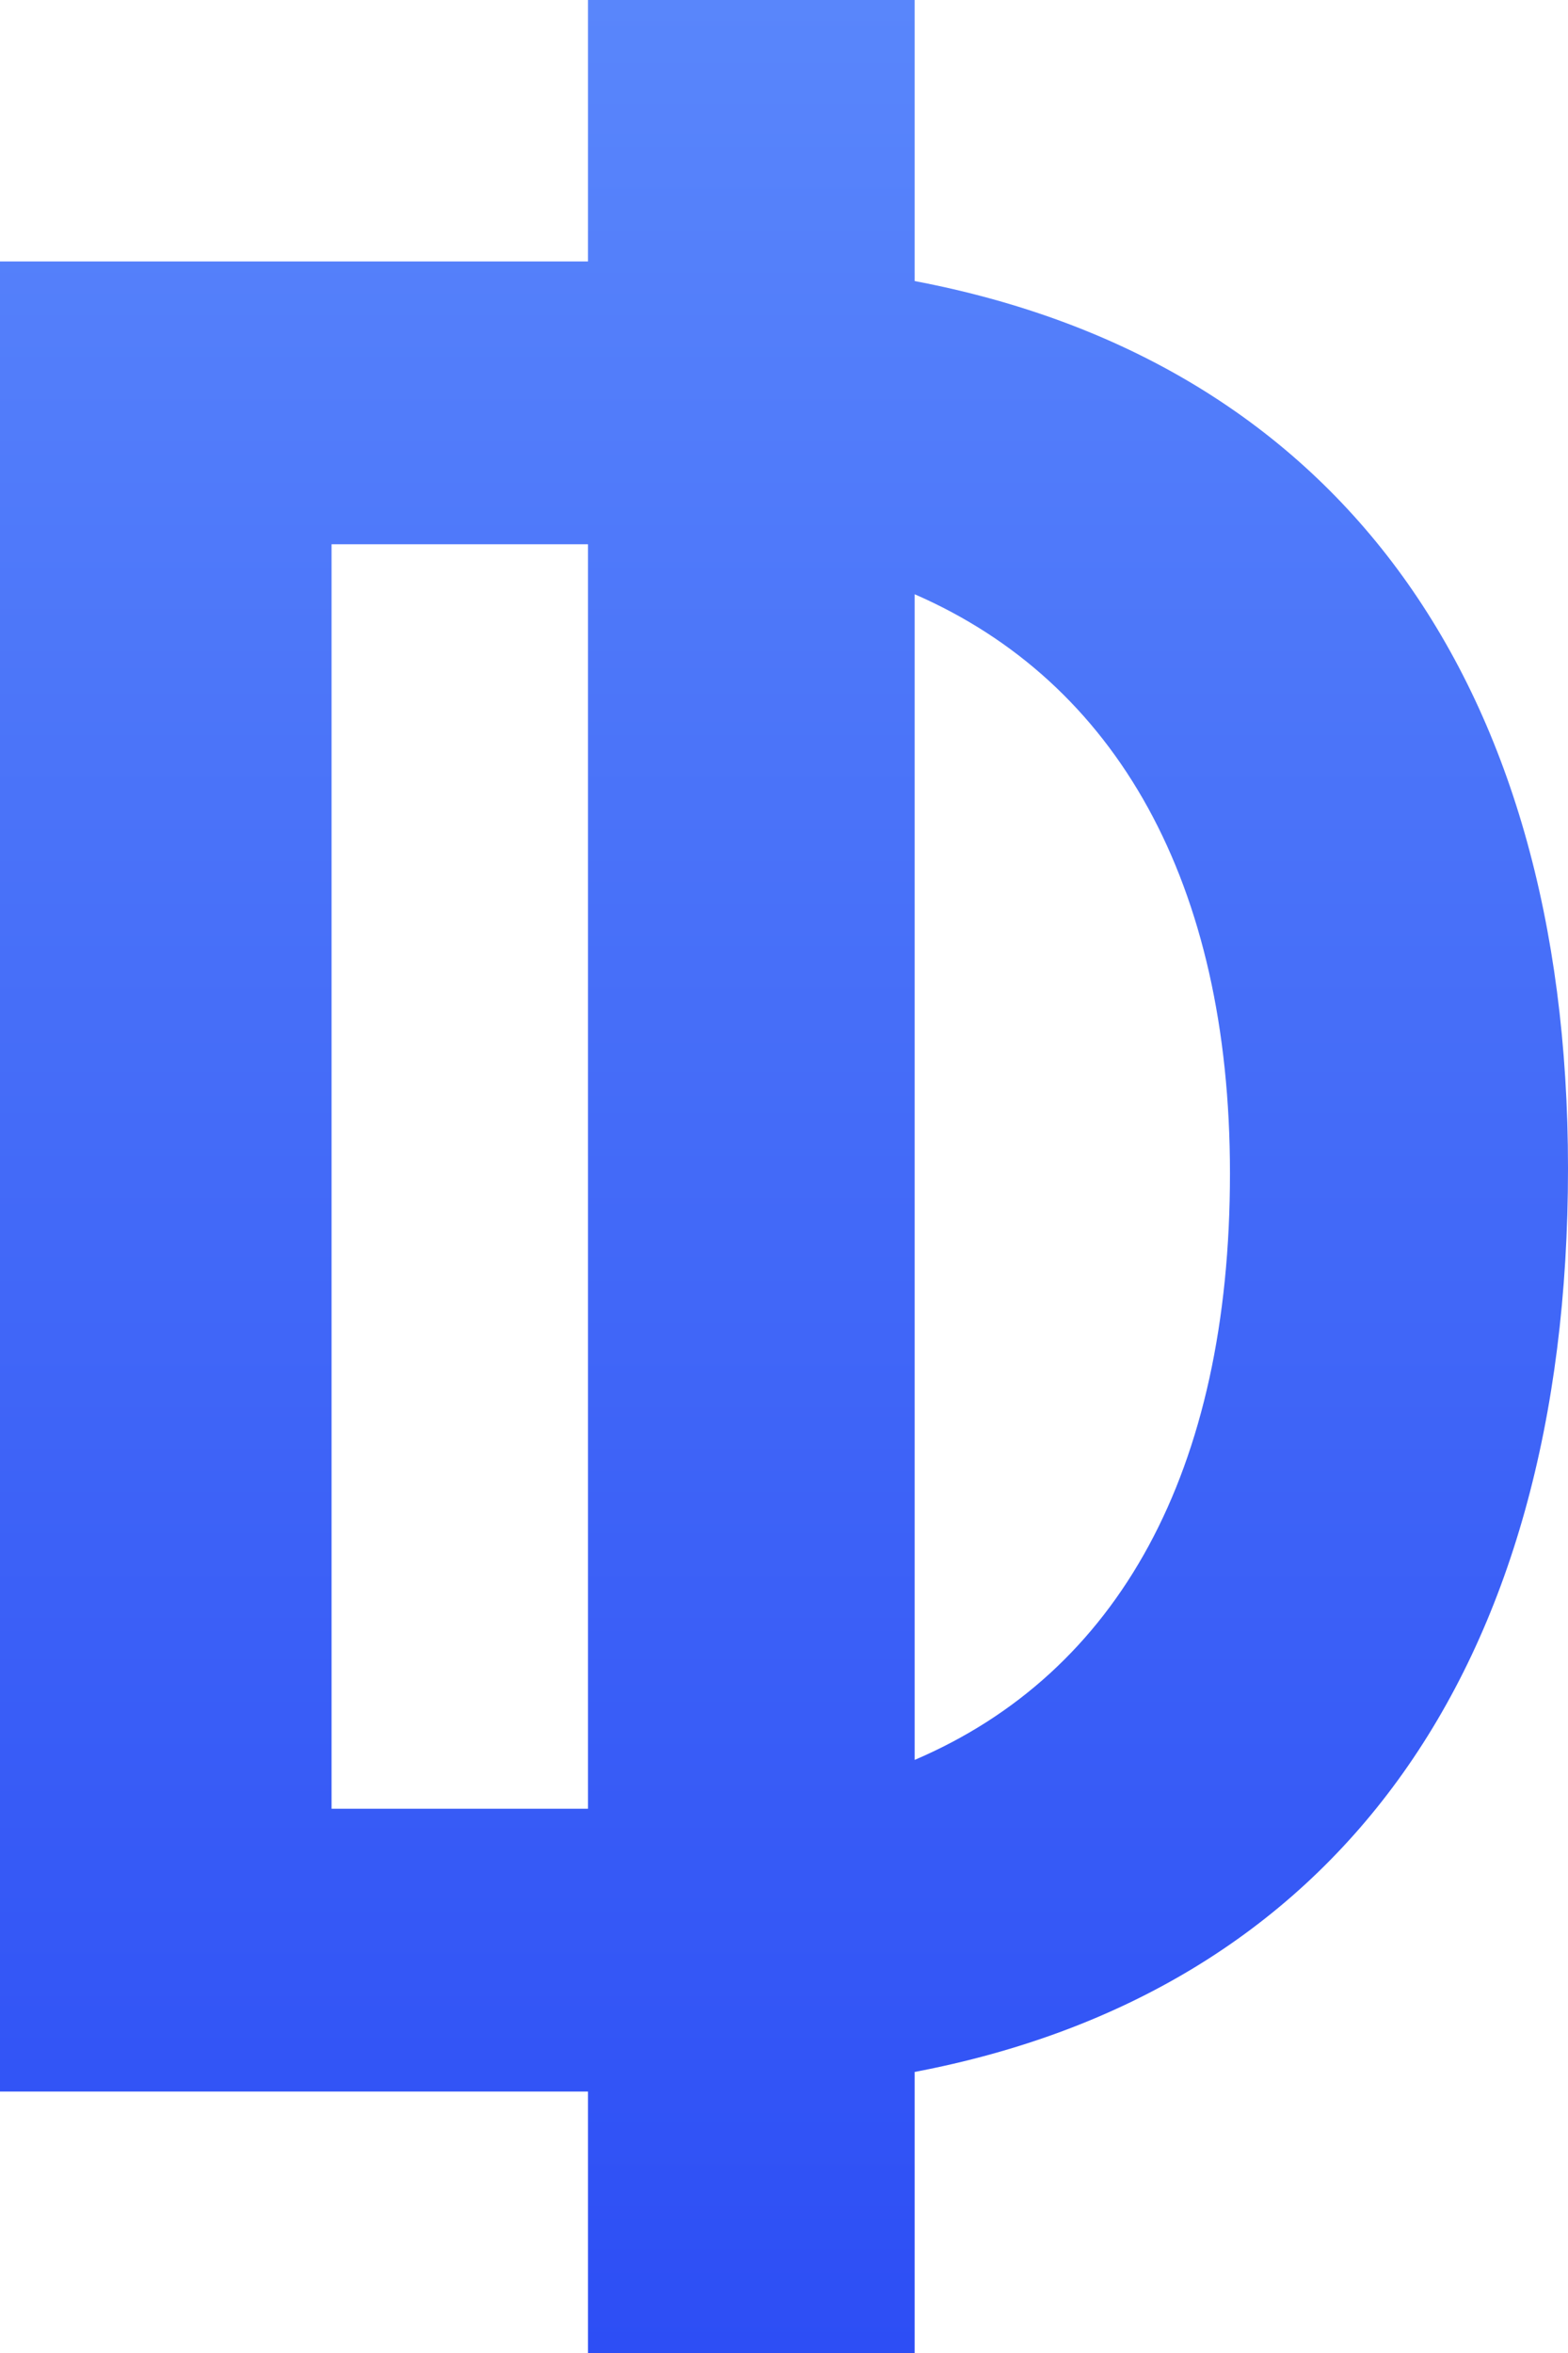 <svg width="24" height="36" fill="none" xmlns="http://www.w3.org/2000/svg"><path fill-rule="evenodd" clip-rule="evenodd" d="M14 31.7V36H9v-4H0V4h9V0h5v4.3c6.372 1.208 10 6.024 10 13.574 0 7.724-3.592 12.608-10 13.826zm0-4.774c3.118-1.332 4.826-4.414 4.826-8.974 0-4.445-1.737-7.515-4.826-8.86v17.834zM9 8.327H5.075v19.346H9V8.327z" fill="url(#paint0_linear)"/><defs><linearGradient id="paint0_linear" x1="0" y1="0" x2="0" y2="36" gradientUnits="userSpaceOnUse"><stop stop-color="#5986FB"/><stop offset="1" stop-color="#2D4EF5"/></linearGradient></defs></svg>